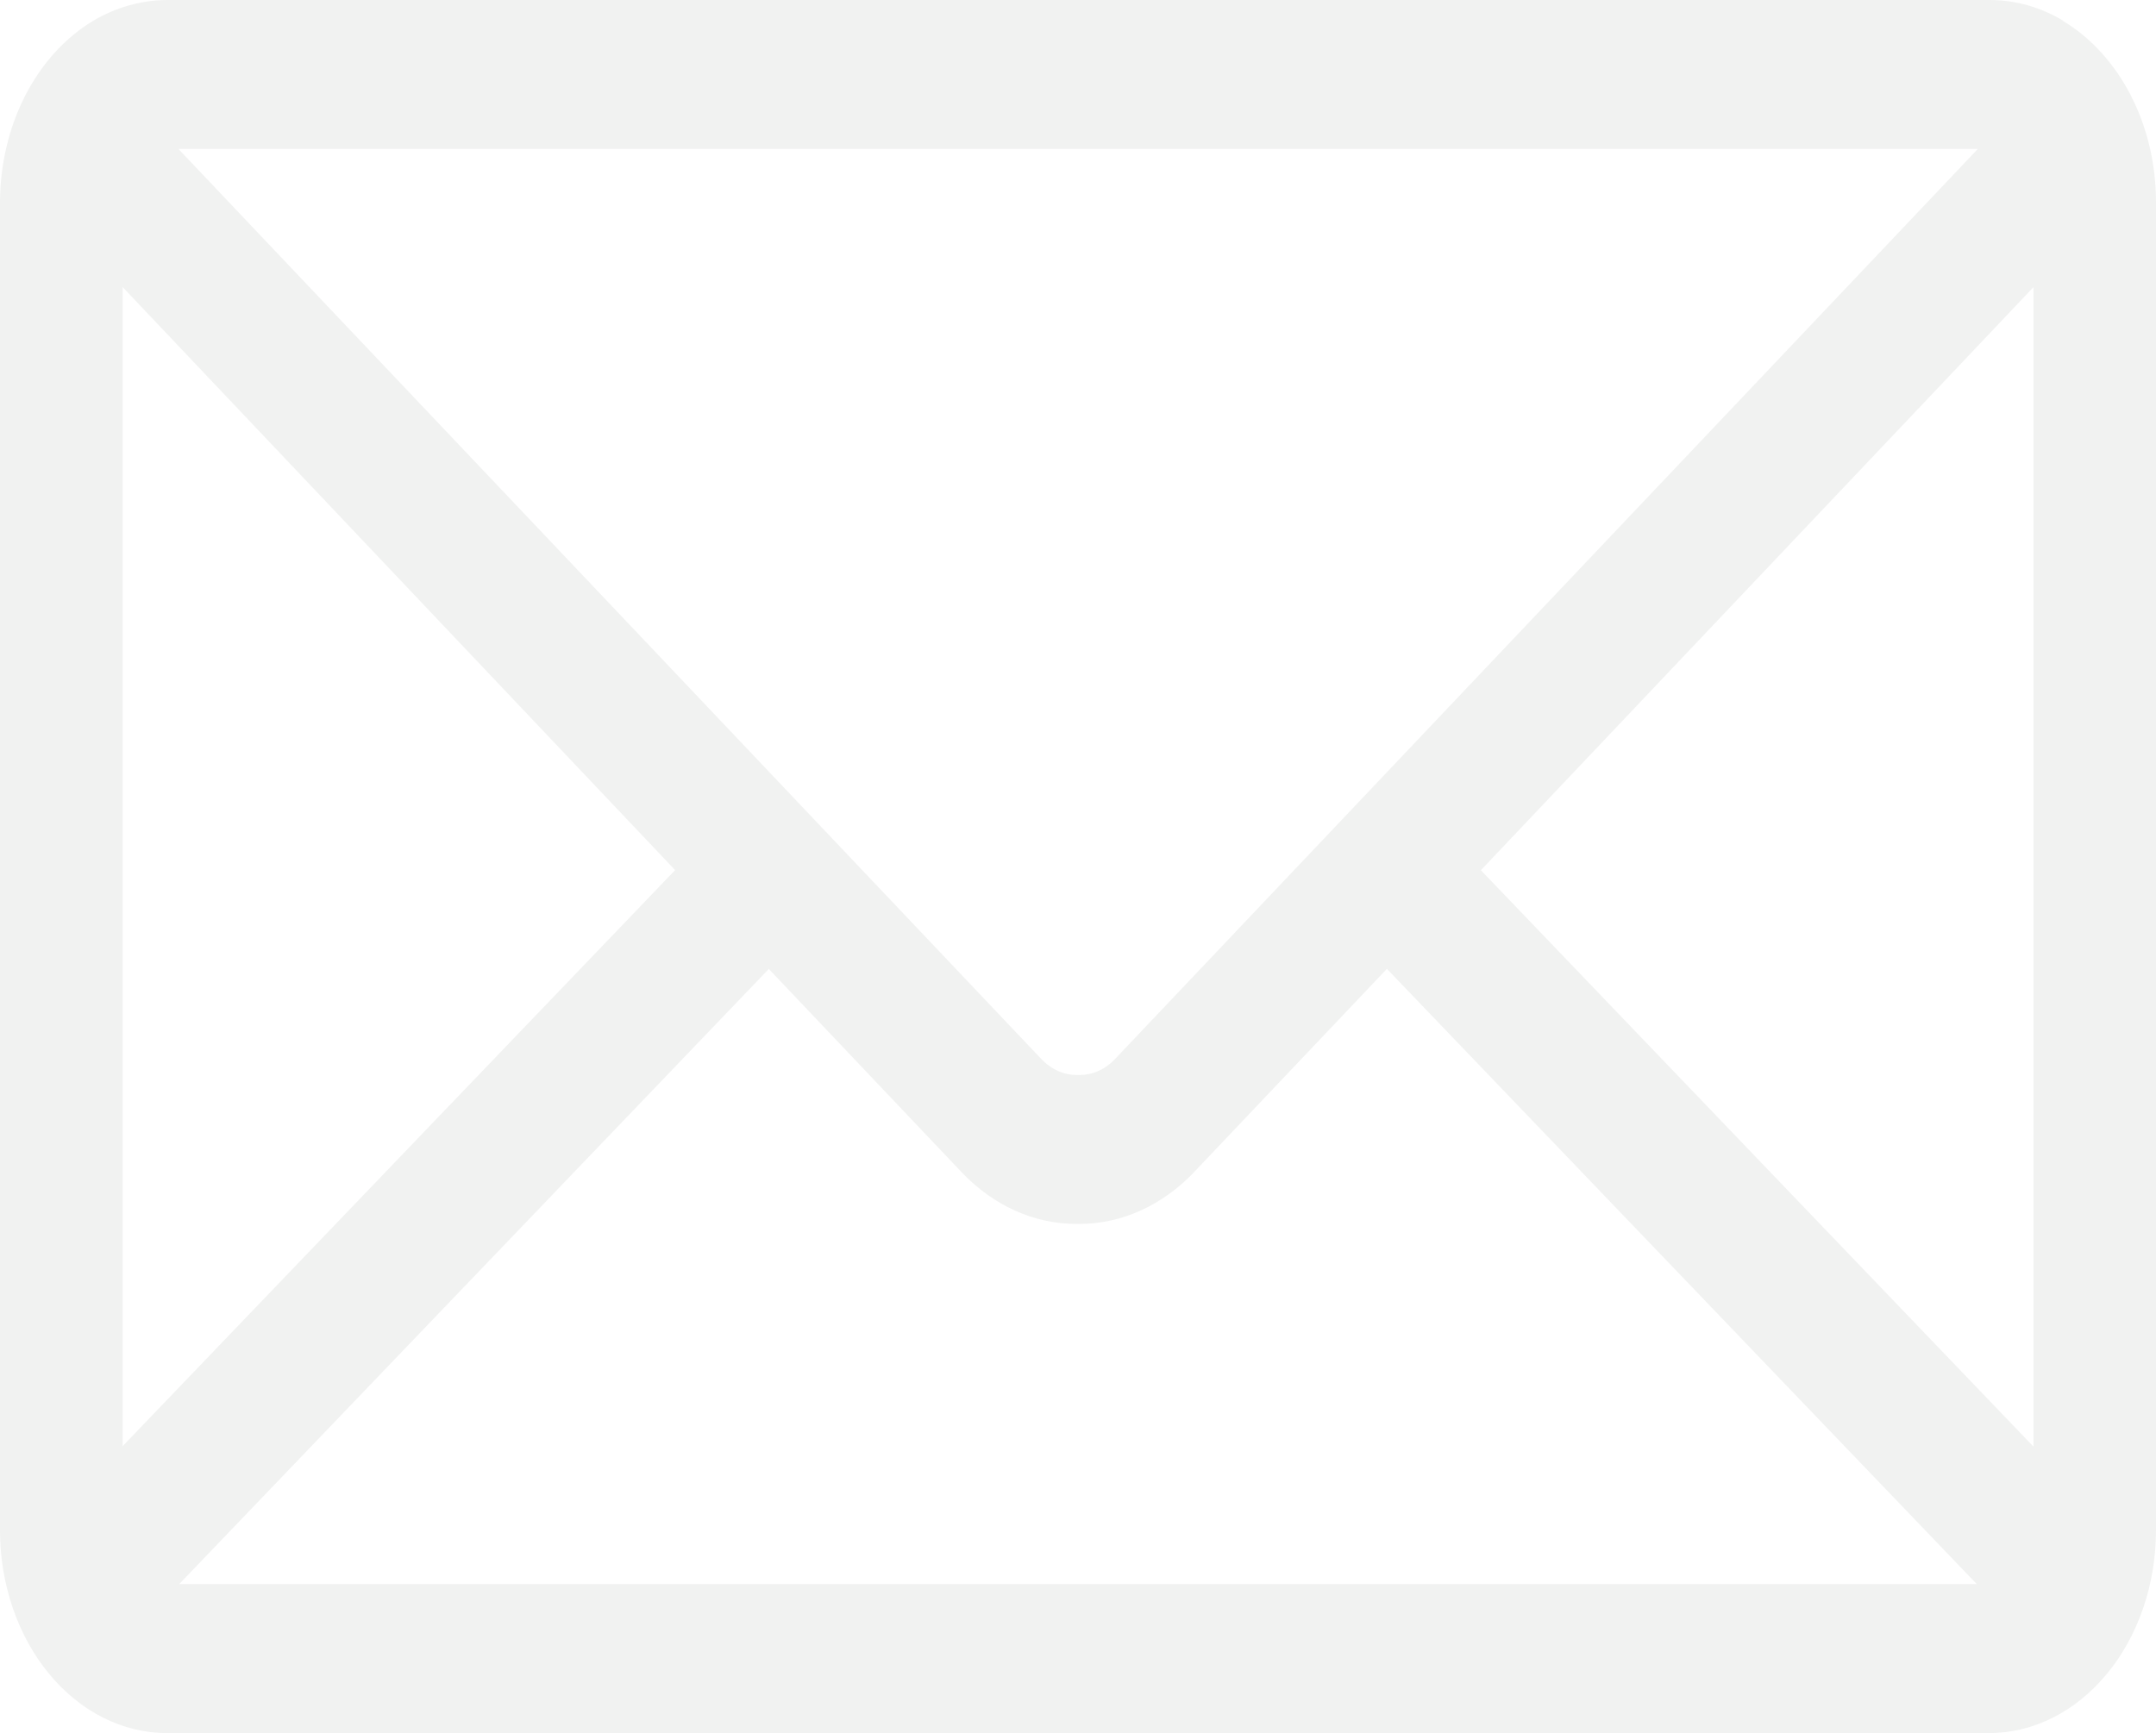 <svg width="148" height="119" viewBox="0 0 148 119" fill="none" xmlns="http://www.w3.org/2000/svg">
<path d="M101.656 59.751L139.588 19.717V99.328L101.656 59.751ZM52.776 66.531L66.097 80.577C68.188 82.734 70.913 84.038 73.892 84.038H73.997H74.077C77.062 84.038 79.788 82.727 81.903 80.554L81.884 80.569L95.205 66.523L135.697 108.767H12.303L52.776 66.531ZM12.248 10.226H135.771L76.439 72.823C75.775 73.471 74.947 73.82 74.096 73.812H74.009H73.929C73.075 73.82 72.245 73.468 71.579 72.816L71.586 72.823L12.248 10.226ZM8.418 19.71L46.344 59.743L8.418 99.298V19.71ZM141.623 1.423C140.143 0.524 138.404 0 136.56 0H11.464C9.678 0.009 7.916 0.513 6.315 1.476L6.383 1.438C4.47 2.588 2.86 4.363 1.732 6.564C0.604 8.765 0.005 11.304 0 13.896L0 105.081C0.003 108.771 1.212 112.309 3.36 114.919C5.508 117.528 8.42 118.996 11.458 119H136.542C139.58 118.996 142.492 117.528 144.64 114.919C146.788 112.309 147.997 108.771 148 105.081V13.896C148 8.45 145.416 3.731 141.654 1.461L141.586 1.423H141.623Z" fill="#E8E9E8" fill-opacity="0.62"/>
</svg>
